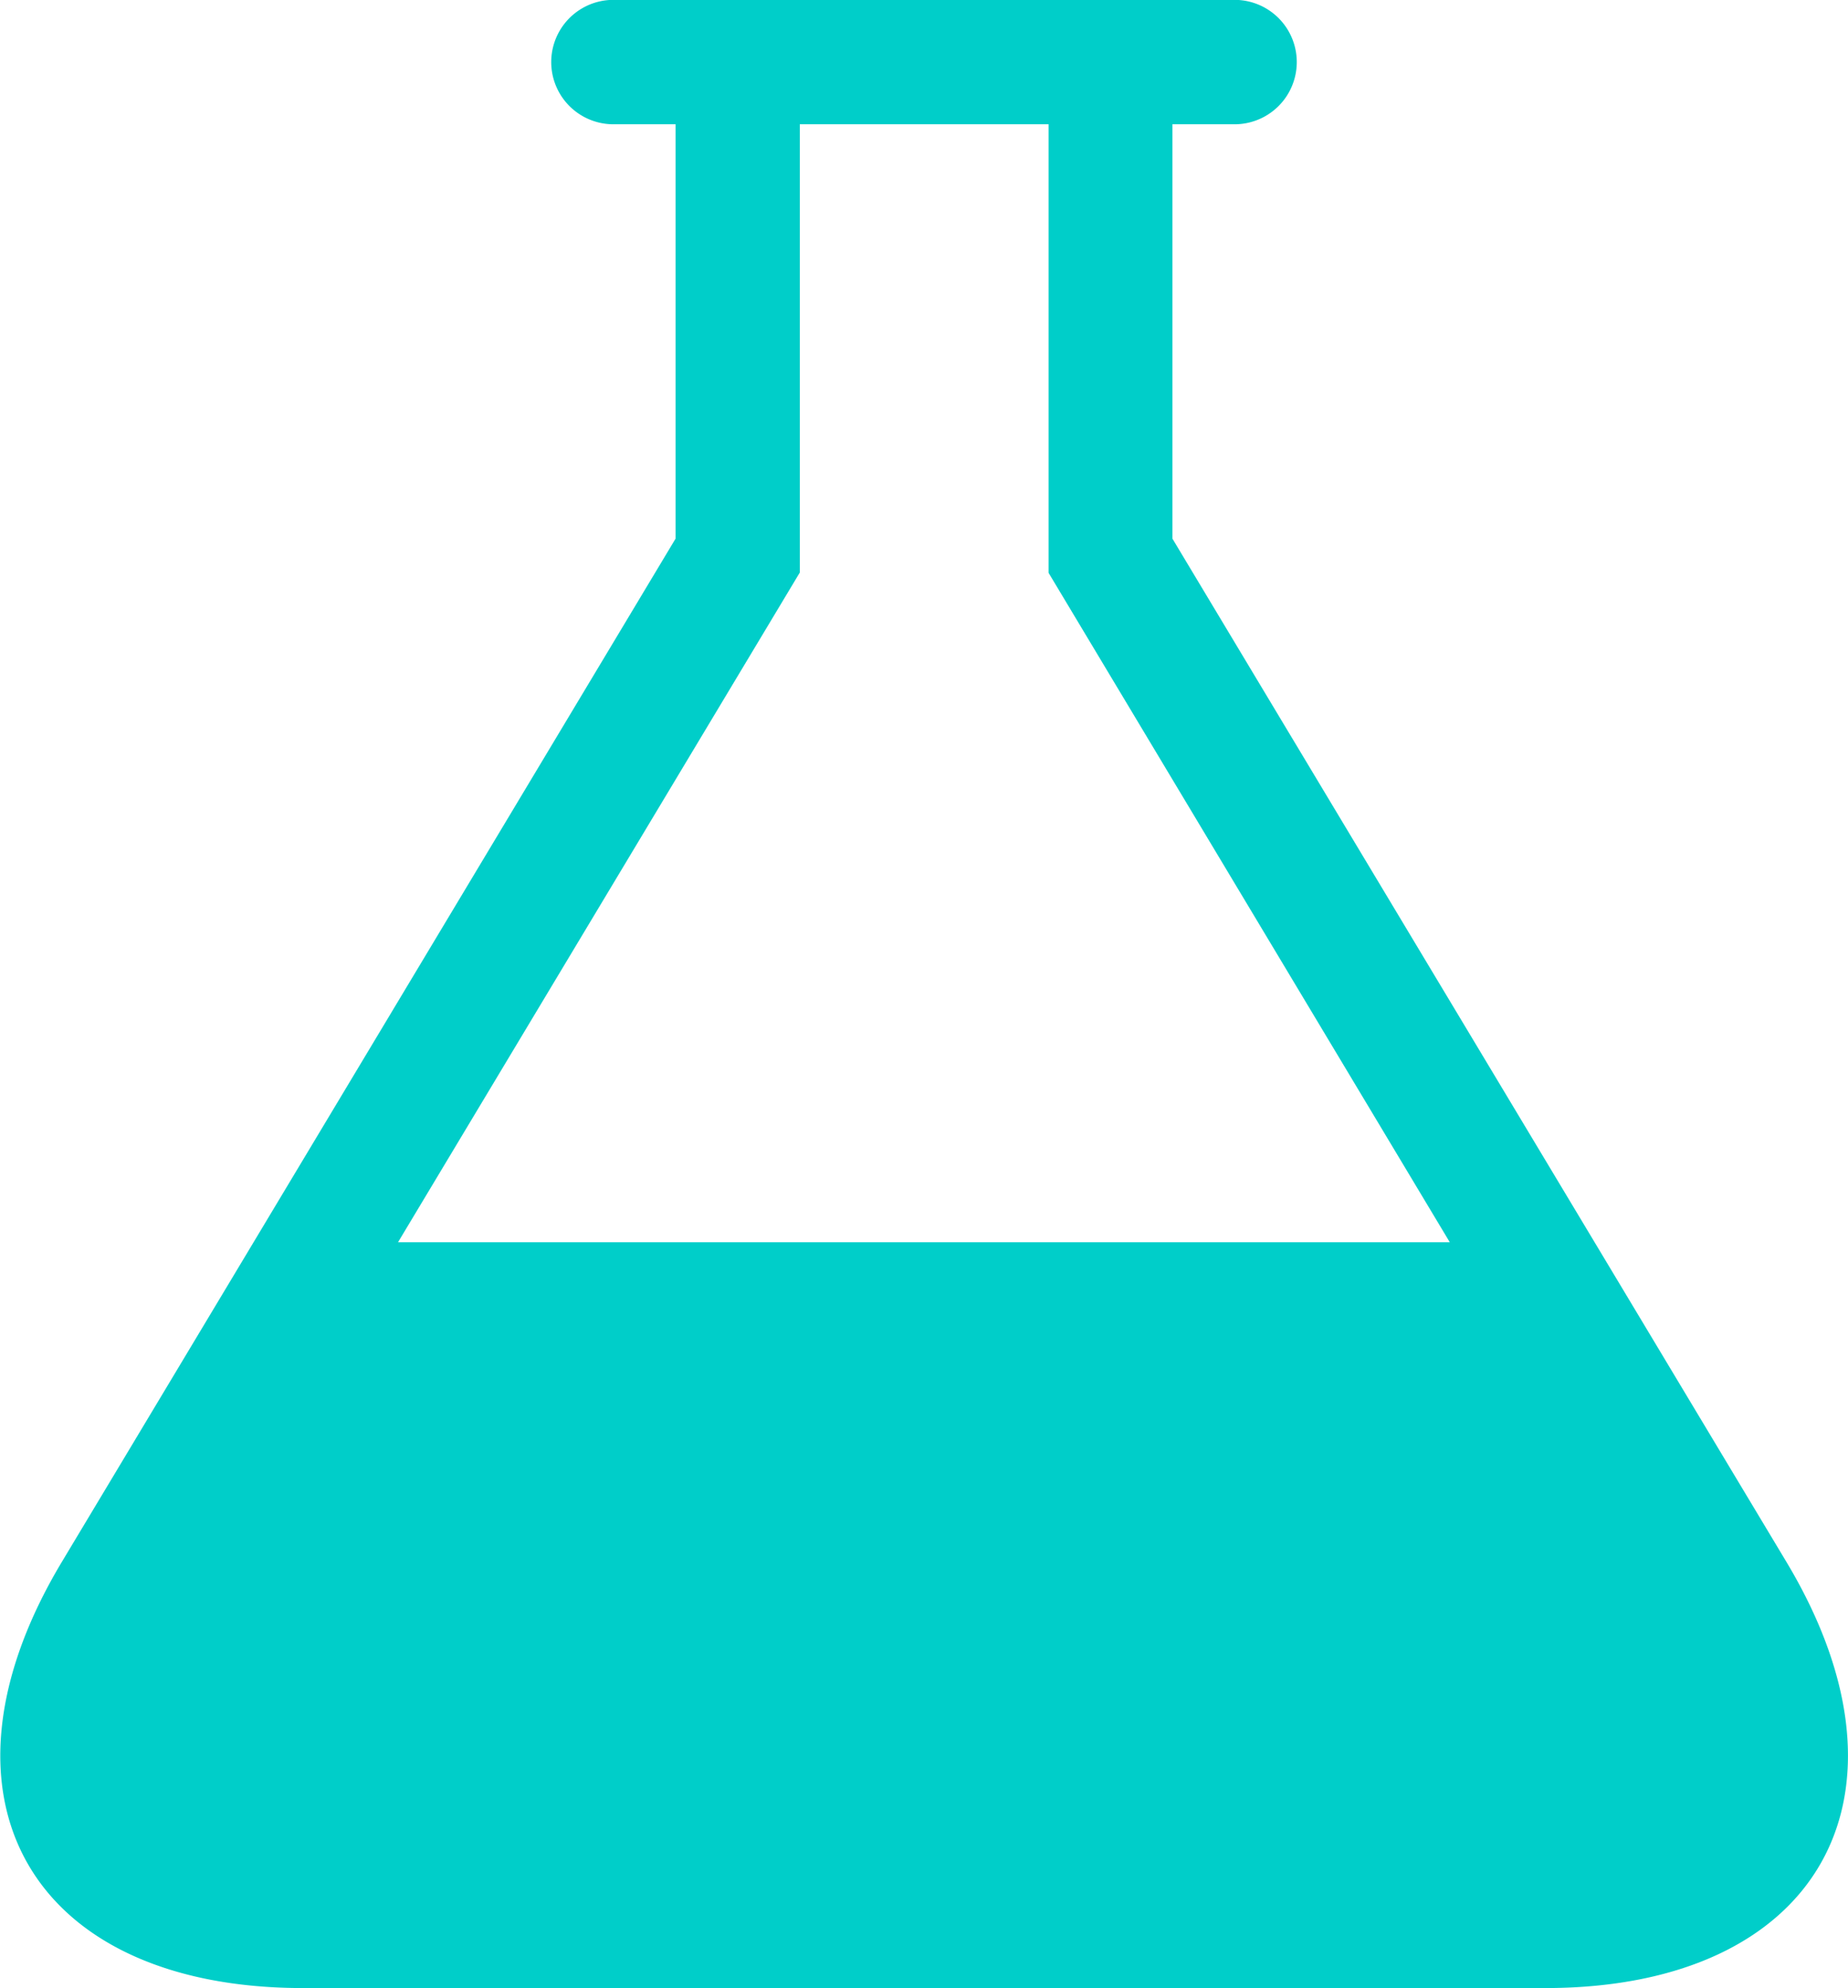 <svg xmlns="http://www.w3.org/2000/svg" width="28.228" height="30.362" viewBox="0 0 28.228 30.362">
  <path id="Icon_metro-lab" data-name="Icon metro-lab" d="M30.942,25.782,21.564,10.155V3.826h.949a.949.949,0,0,0,0-1.9H13.025a.949.949,0,1,0,0,1.9h.949v6.329L4.6,25.782c-2.148,3.58-.49,6.509,3.685,6.509H27.257c4.175,0,5.833-2.929,3.685-6.509ZM9.735,20.9l6.137-10.228V3.826h3.8v6.851L25.8,20.9Z" transform="translate(-3.655 -1.928)" fill="#00cec9"/>
</svg>
